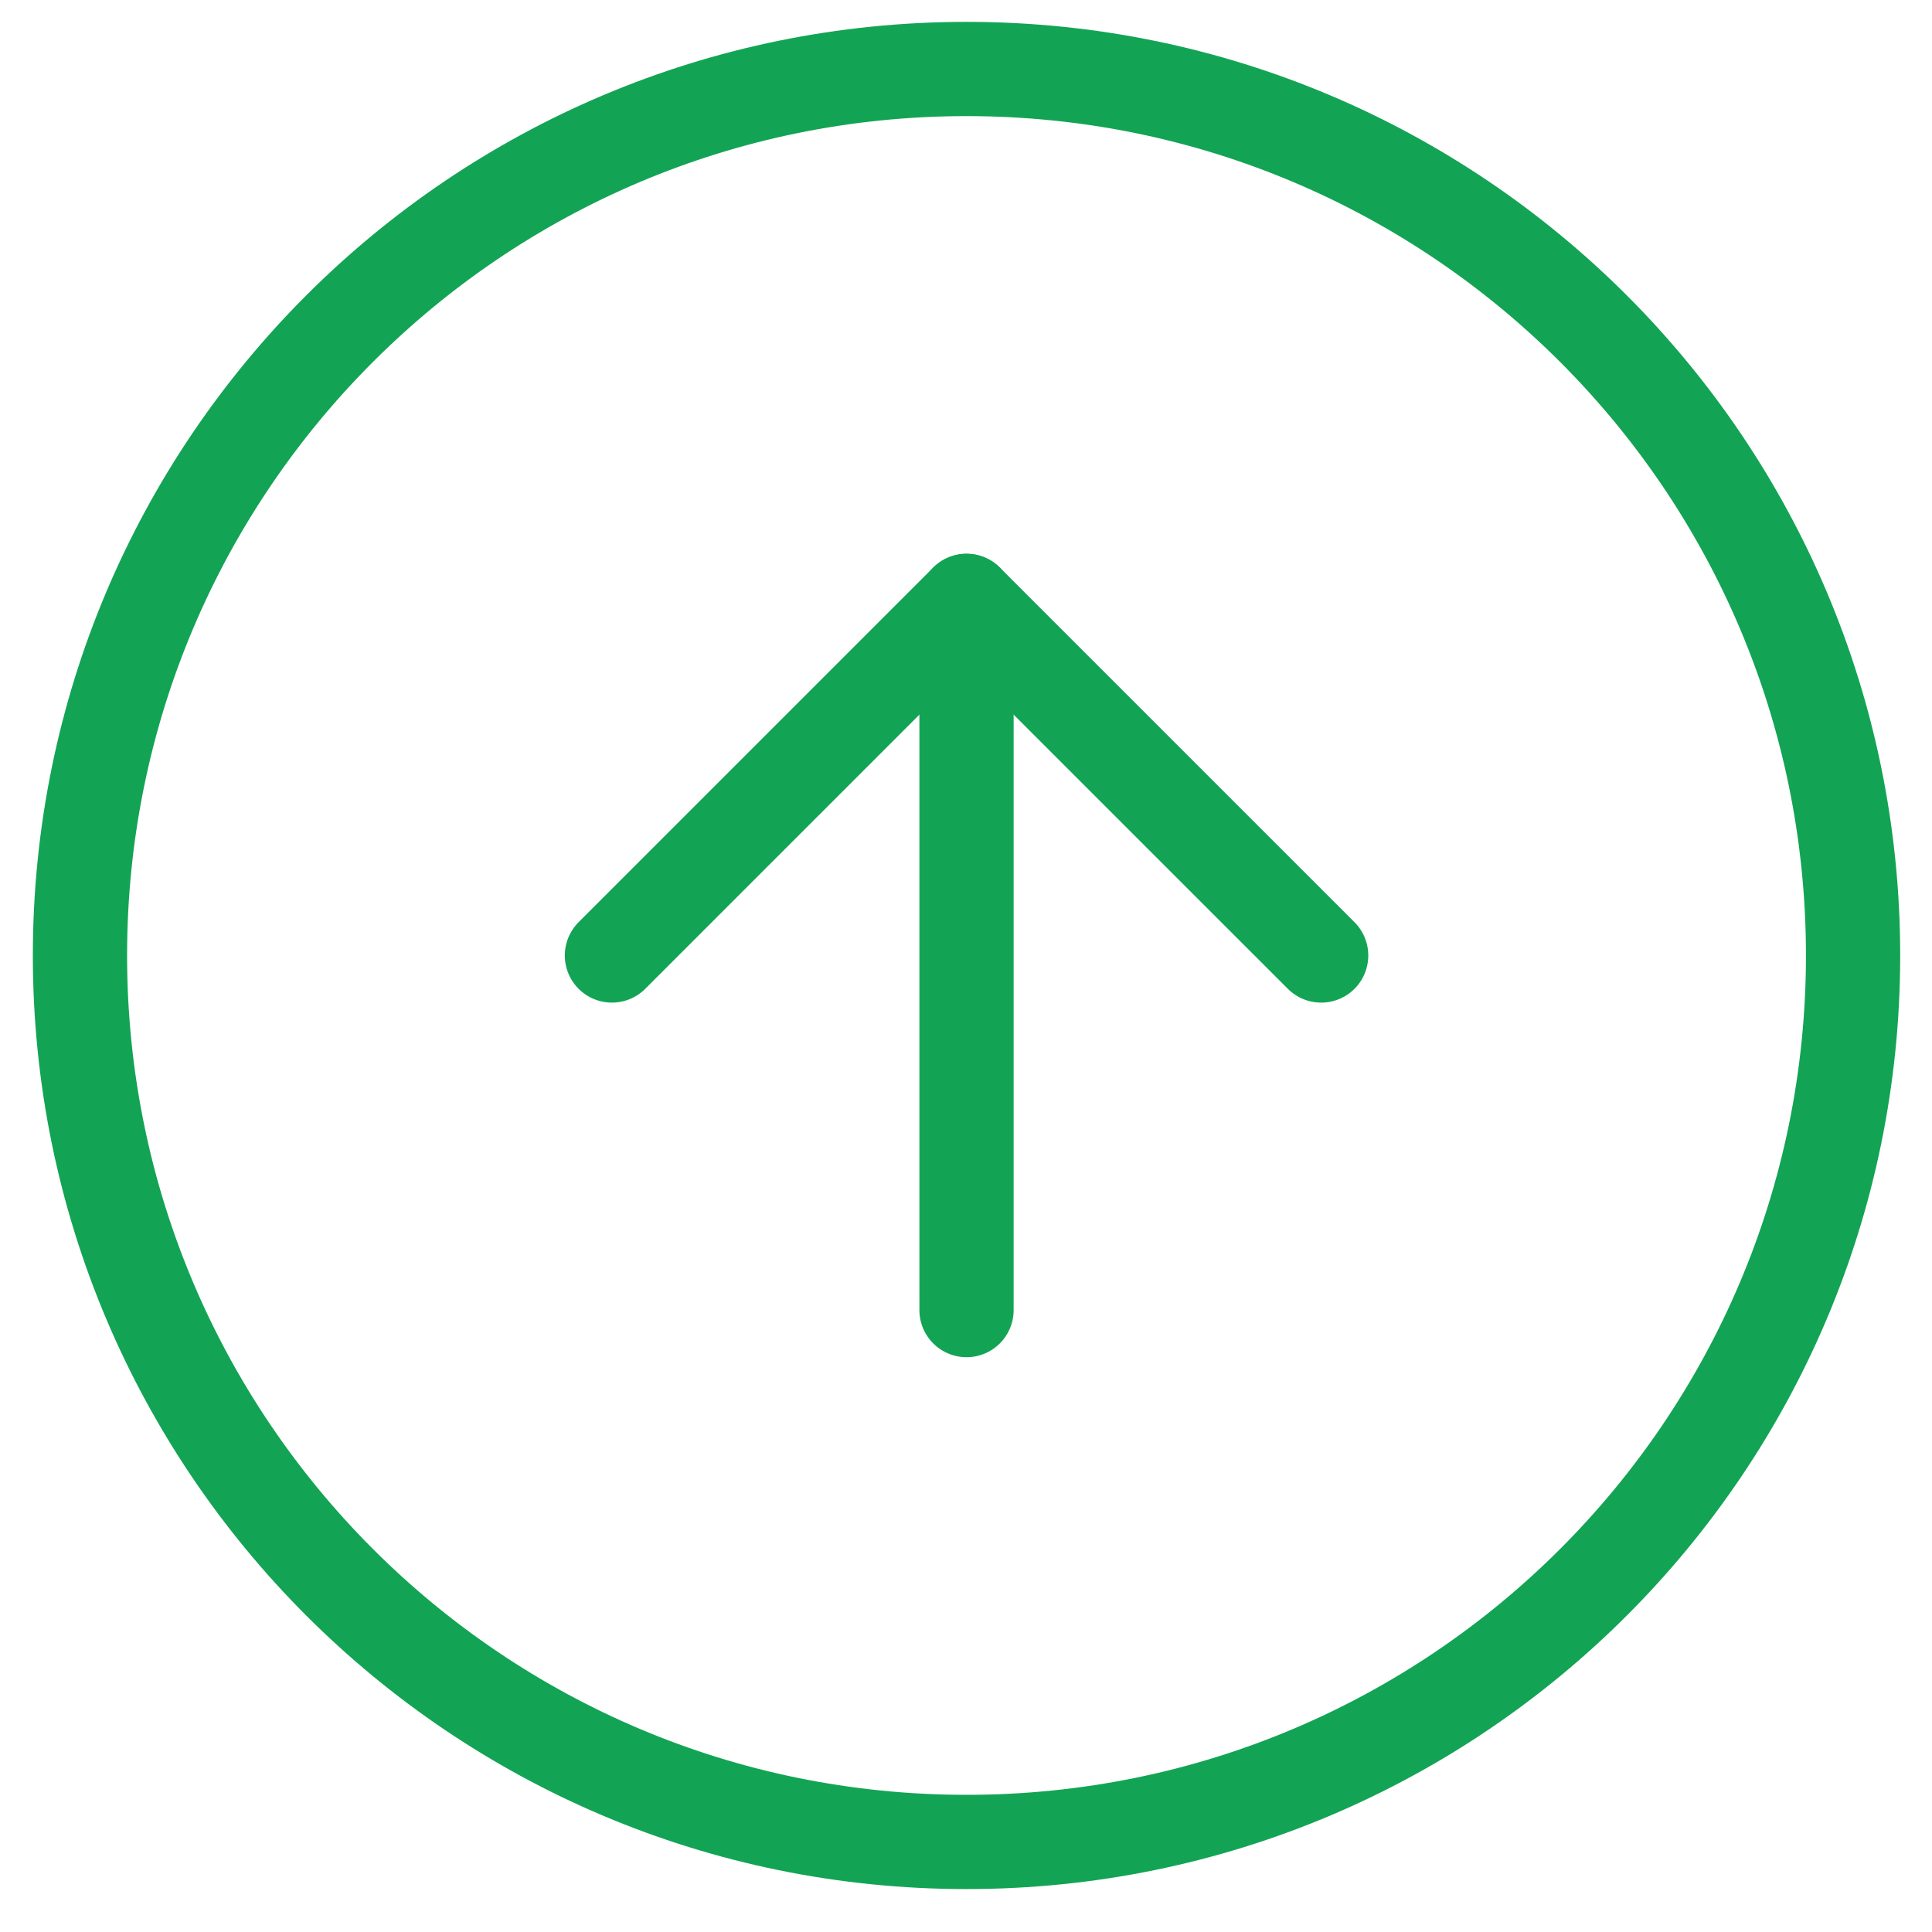 <svg width="41" height="41" viewBox="0 0 41 41" fill="none" xmlns="http://www.w3.org/2000/svg">
<path d="M20.511 1.464C10.12 1.464 1.697 9.886 1.697 20.277C1.697 30.667 10.12 39.089 20.511 39.089C30.903 39.089 39.325 30.667 39.325 20.277C39.325 9.886 30.903 1.464 20.511 1.464Z" stroke="#12A454" stroke-width="2" stroke-linecap="round" stroke-linejoin="round"/>
<path d="M28.037 20.277L20.511 12.752L12.986 20.277" stroke="#12A454" stroke-width="2" stroke-linecap="round" stroke-linejoin="round"/>
<path d="M20.511 27.802V12.752" stroke="#12A454" stroke-width="2" stroke-linecap="round" stroke-linejoin="round"/>
</svg>
